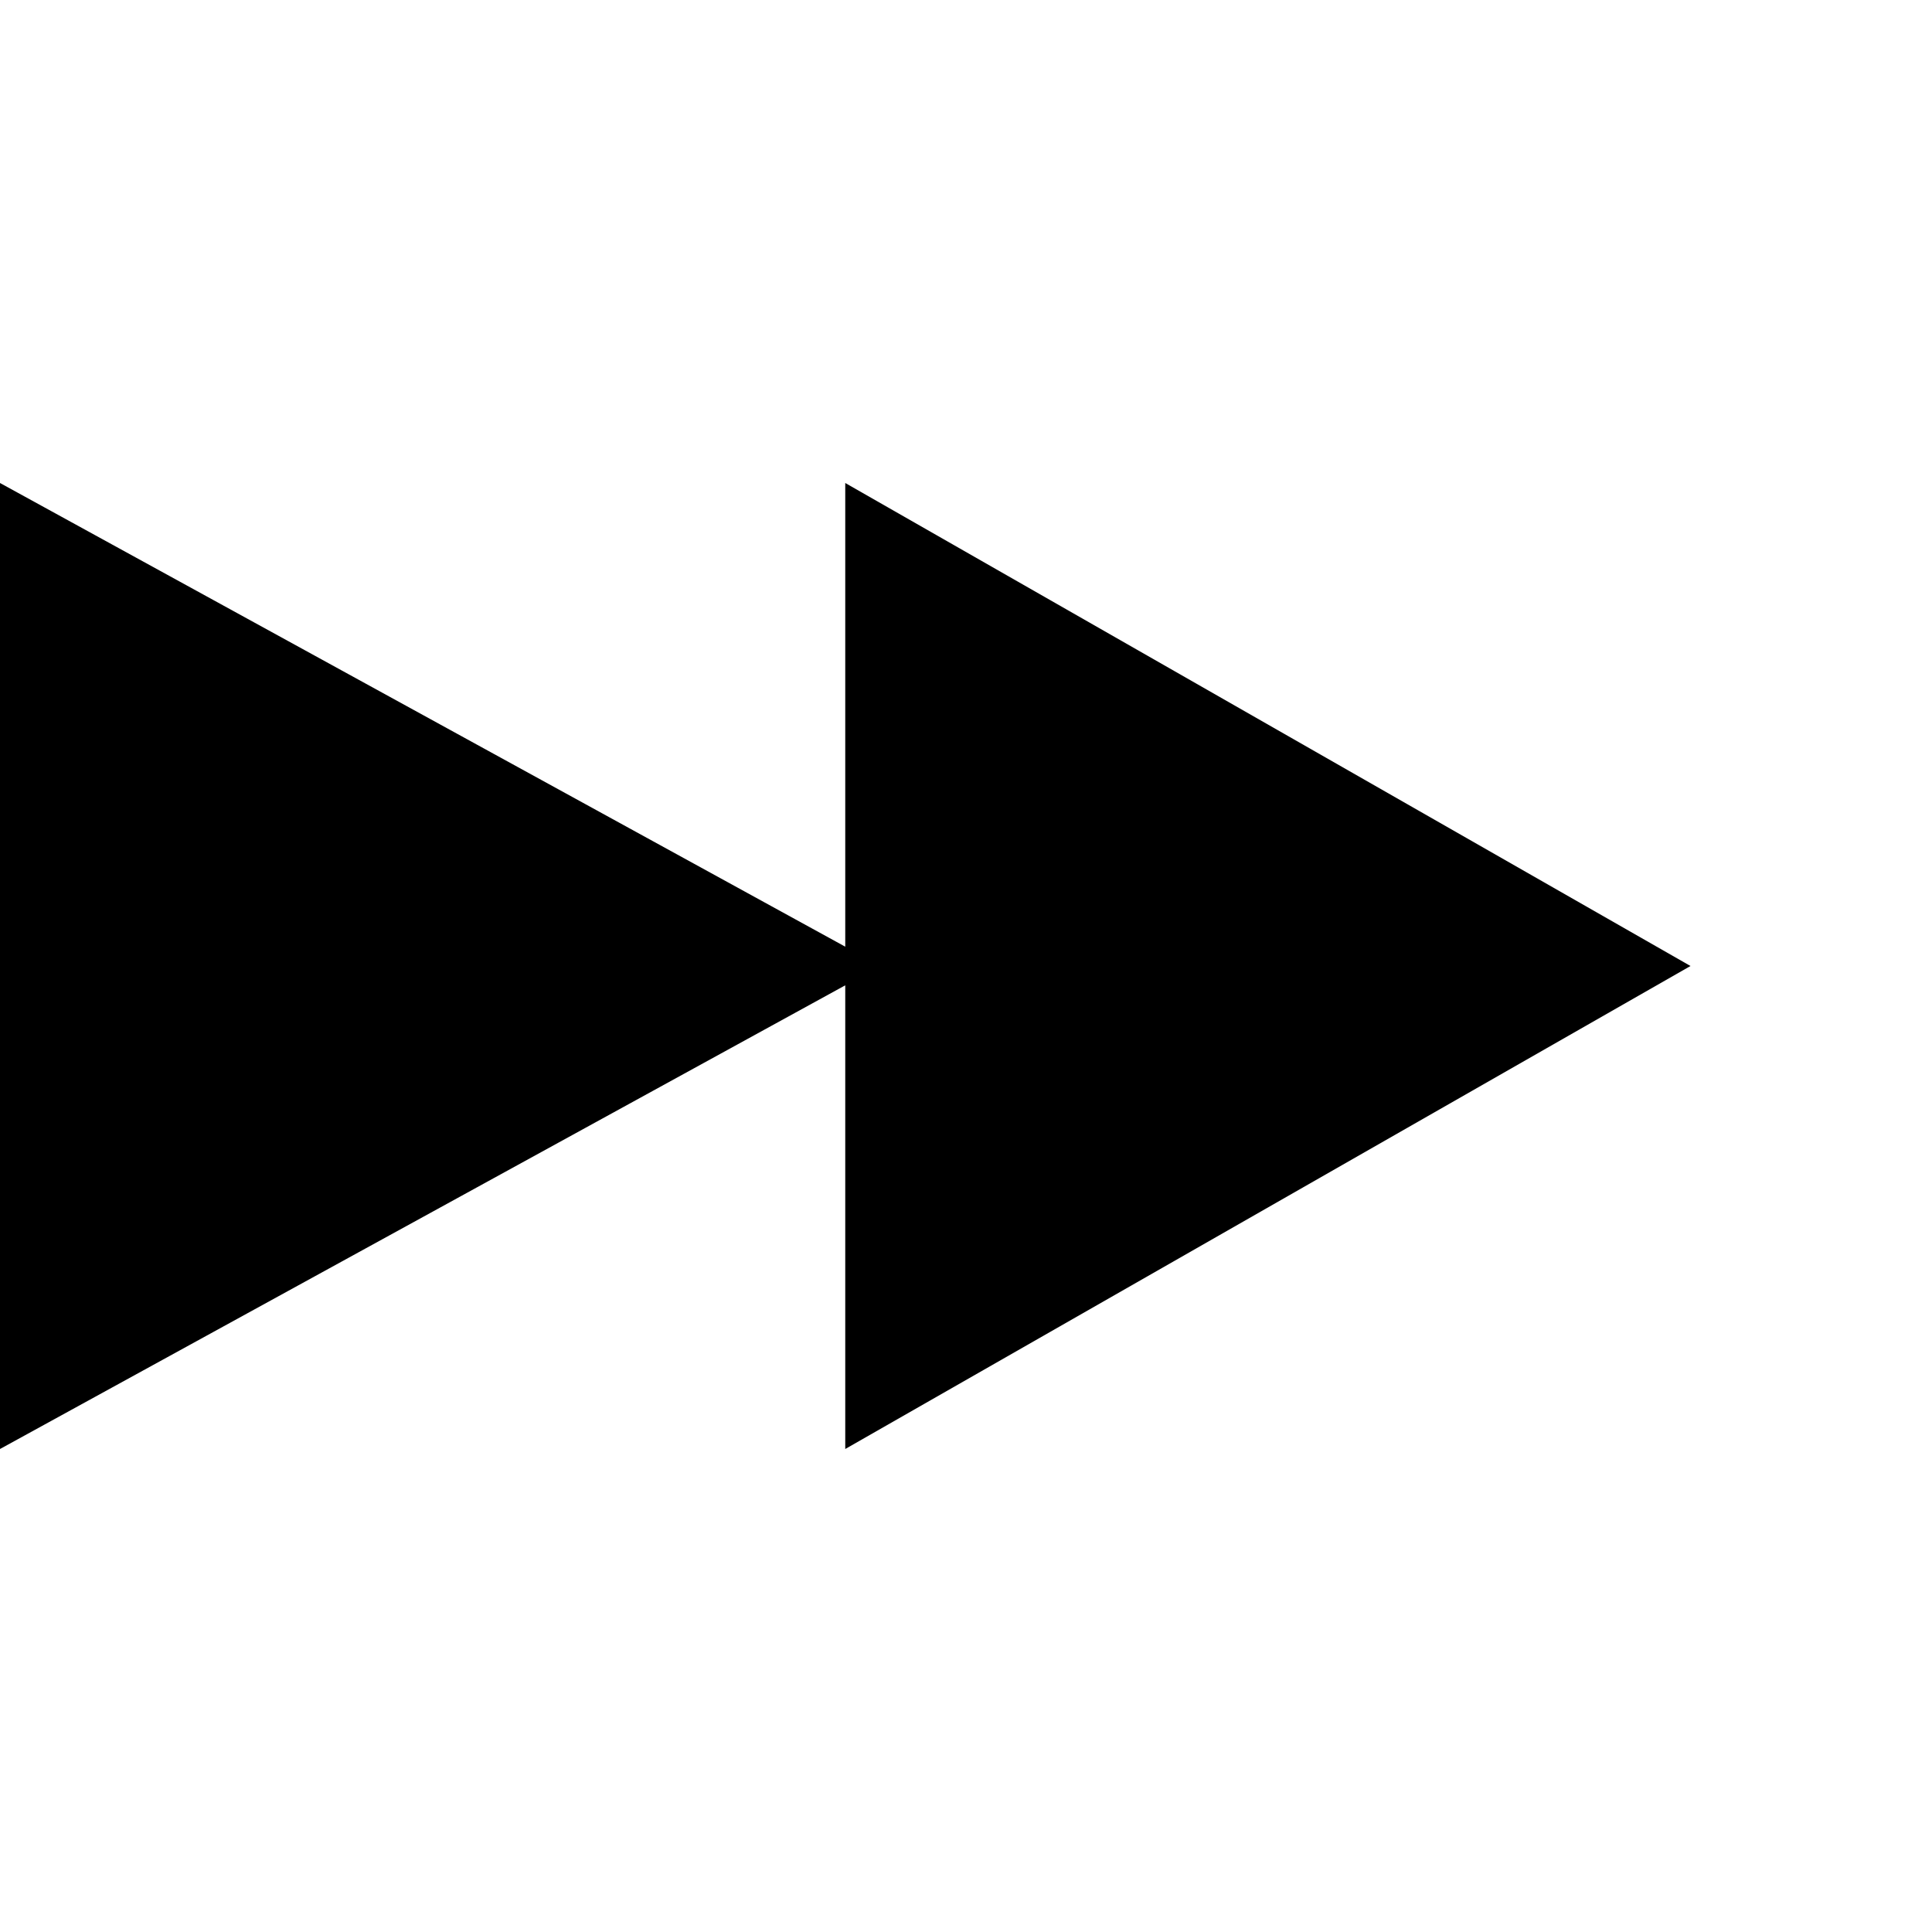 <?xml version="1.0"?><svg fill="currentColor" xmlns="http://www.w3.org/2000/svg" width="40" height="40" viewBox="0 0 40 40"><path d="m17.5 10l17.5 10-17.5 10v-9.6l-17.5 9.6v-20l17.5 9.6v-9.6z"></path></svg>
